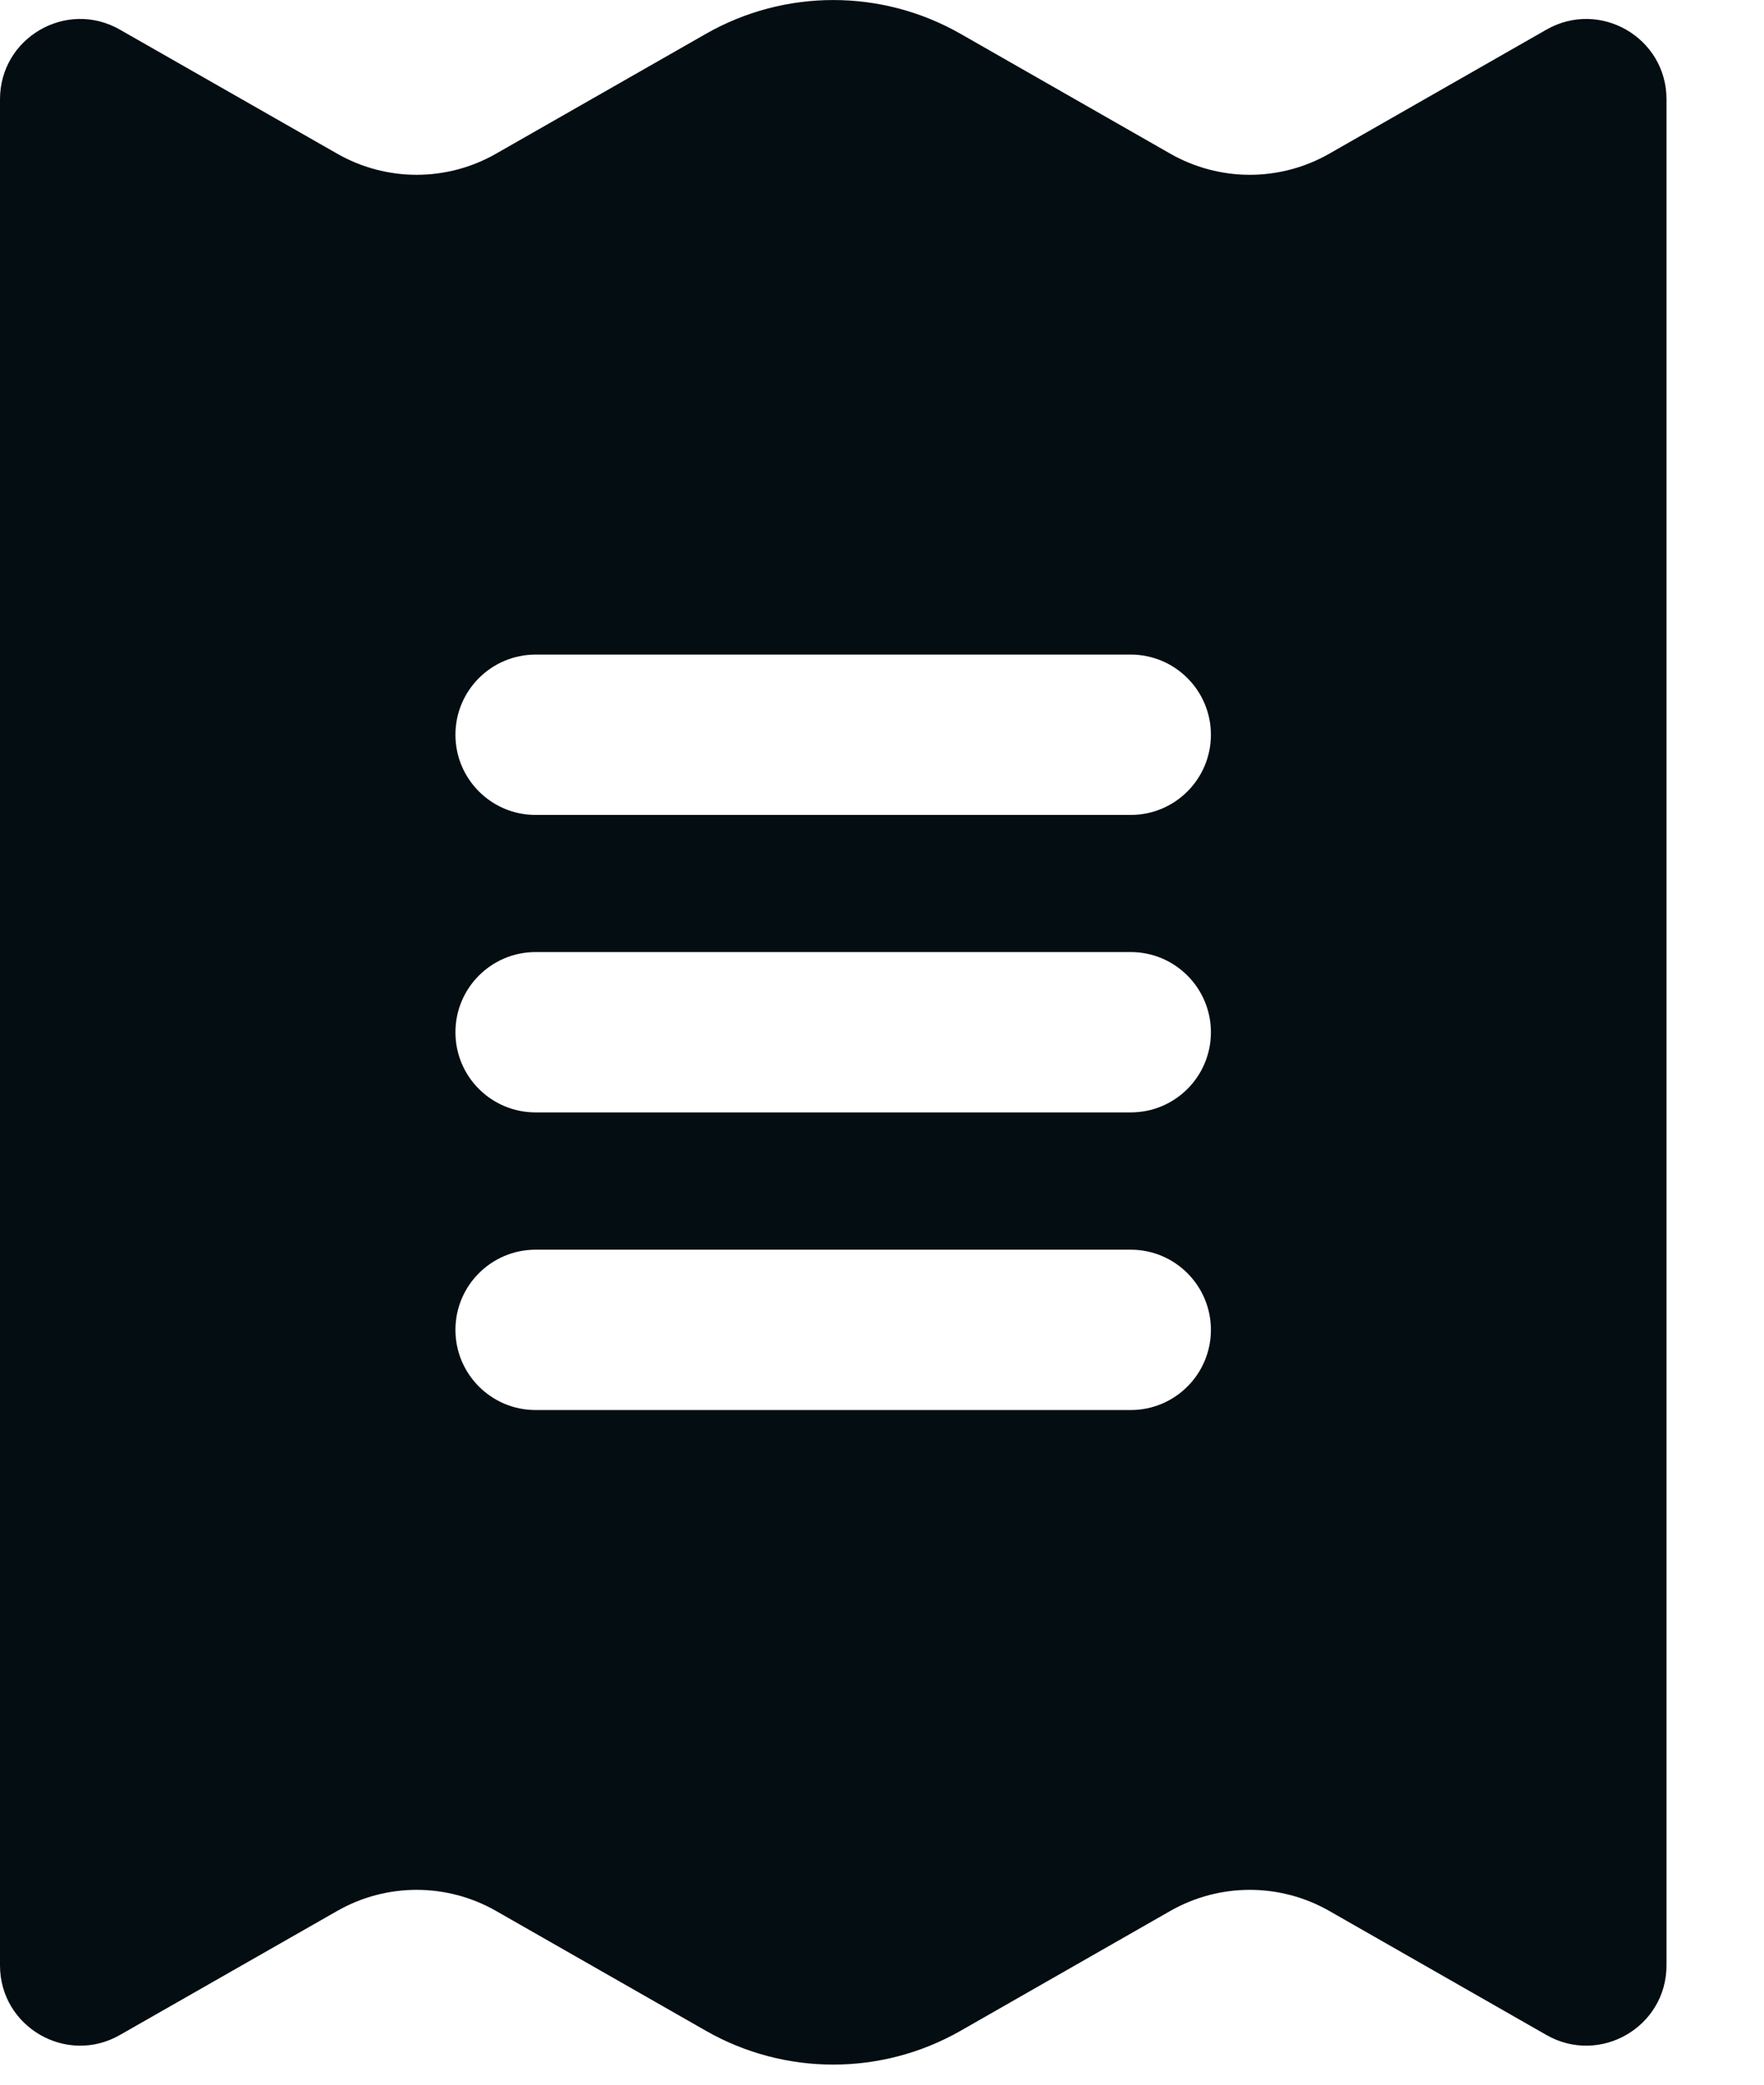 <svg width="11" height="13" viewBox="0 0 11 13" fill="none" xmlns="http://www.w3.org/2000/svg">
<path fill-rule="evenodd" clip-rule="evenodd" d="M10.392 0.619V12.256C10.392 12.64 9.977 12.881 9.643 12.69L8.29 11.917C7.982 11.741 7.605 11.741 7.297 11.917L5.99 12.664C5.498 12.945 4.894 12.945 4.402 12.664L3.094 11.917C2.787 11.741 2.409 11.741 2.102 11.917L0.748 12.69C0.415 12.881 0 12.64 0 12.256V0.619C0 0.235 0.415 -0.006 0.748 0.185L2.102 0.958C2.409 1.134 2.787 1.134 3.094 0.958L4.402 0.211C4.894 -0.07 5.498 -0.07 5.99 0.211L7.297 0.958C7.605 1.134 7.982 1.134 8.29 0.958L9.643 0.185C9.977 -0.006 10.392 0.235 10.392 0.619ZM3.34 4.082C3.064 4.082 2.84 4.306 2.84 4.582C2.84 4.858 3.064 5.082 3.34 5.082H7.051C7.327 5.082 7.551 4.858 7.551 4.582C7.551 4.306 7.327 4.082 7.051 4.082H3.34ZM3.34 5.937C3.064 5.937 2.84 6.161 2.84 6.437C2.84 6.714 3.064 6.937 3.34 6.937H7.051C7.327 6.937 7.551 6.714 7.551 6.437C7.551 6.161 7.327 5.937 7.051 5.937H3.34ZM3.34 7.793C3.064 7.793 2.84 8.017 2.84 8.293C2.84 8.569 3.064 8.793 3.34 8.793H7.051C7.327 8.793 7.551 8.569 7.551 8.293C7.551 8.017 7.327 7.793 7.051 7.793H3.34Z" fill="#040D12"/>
</svg>
